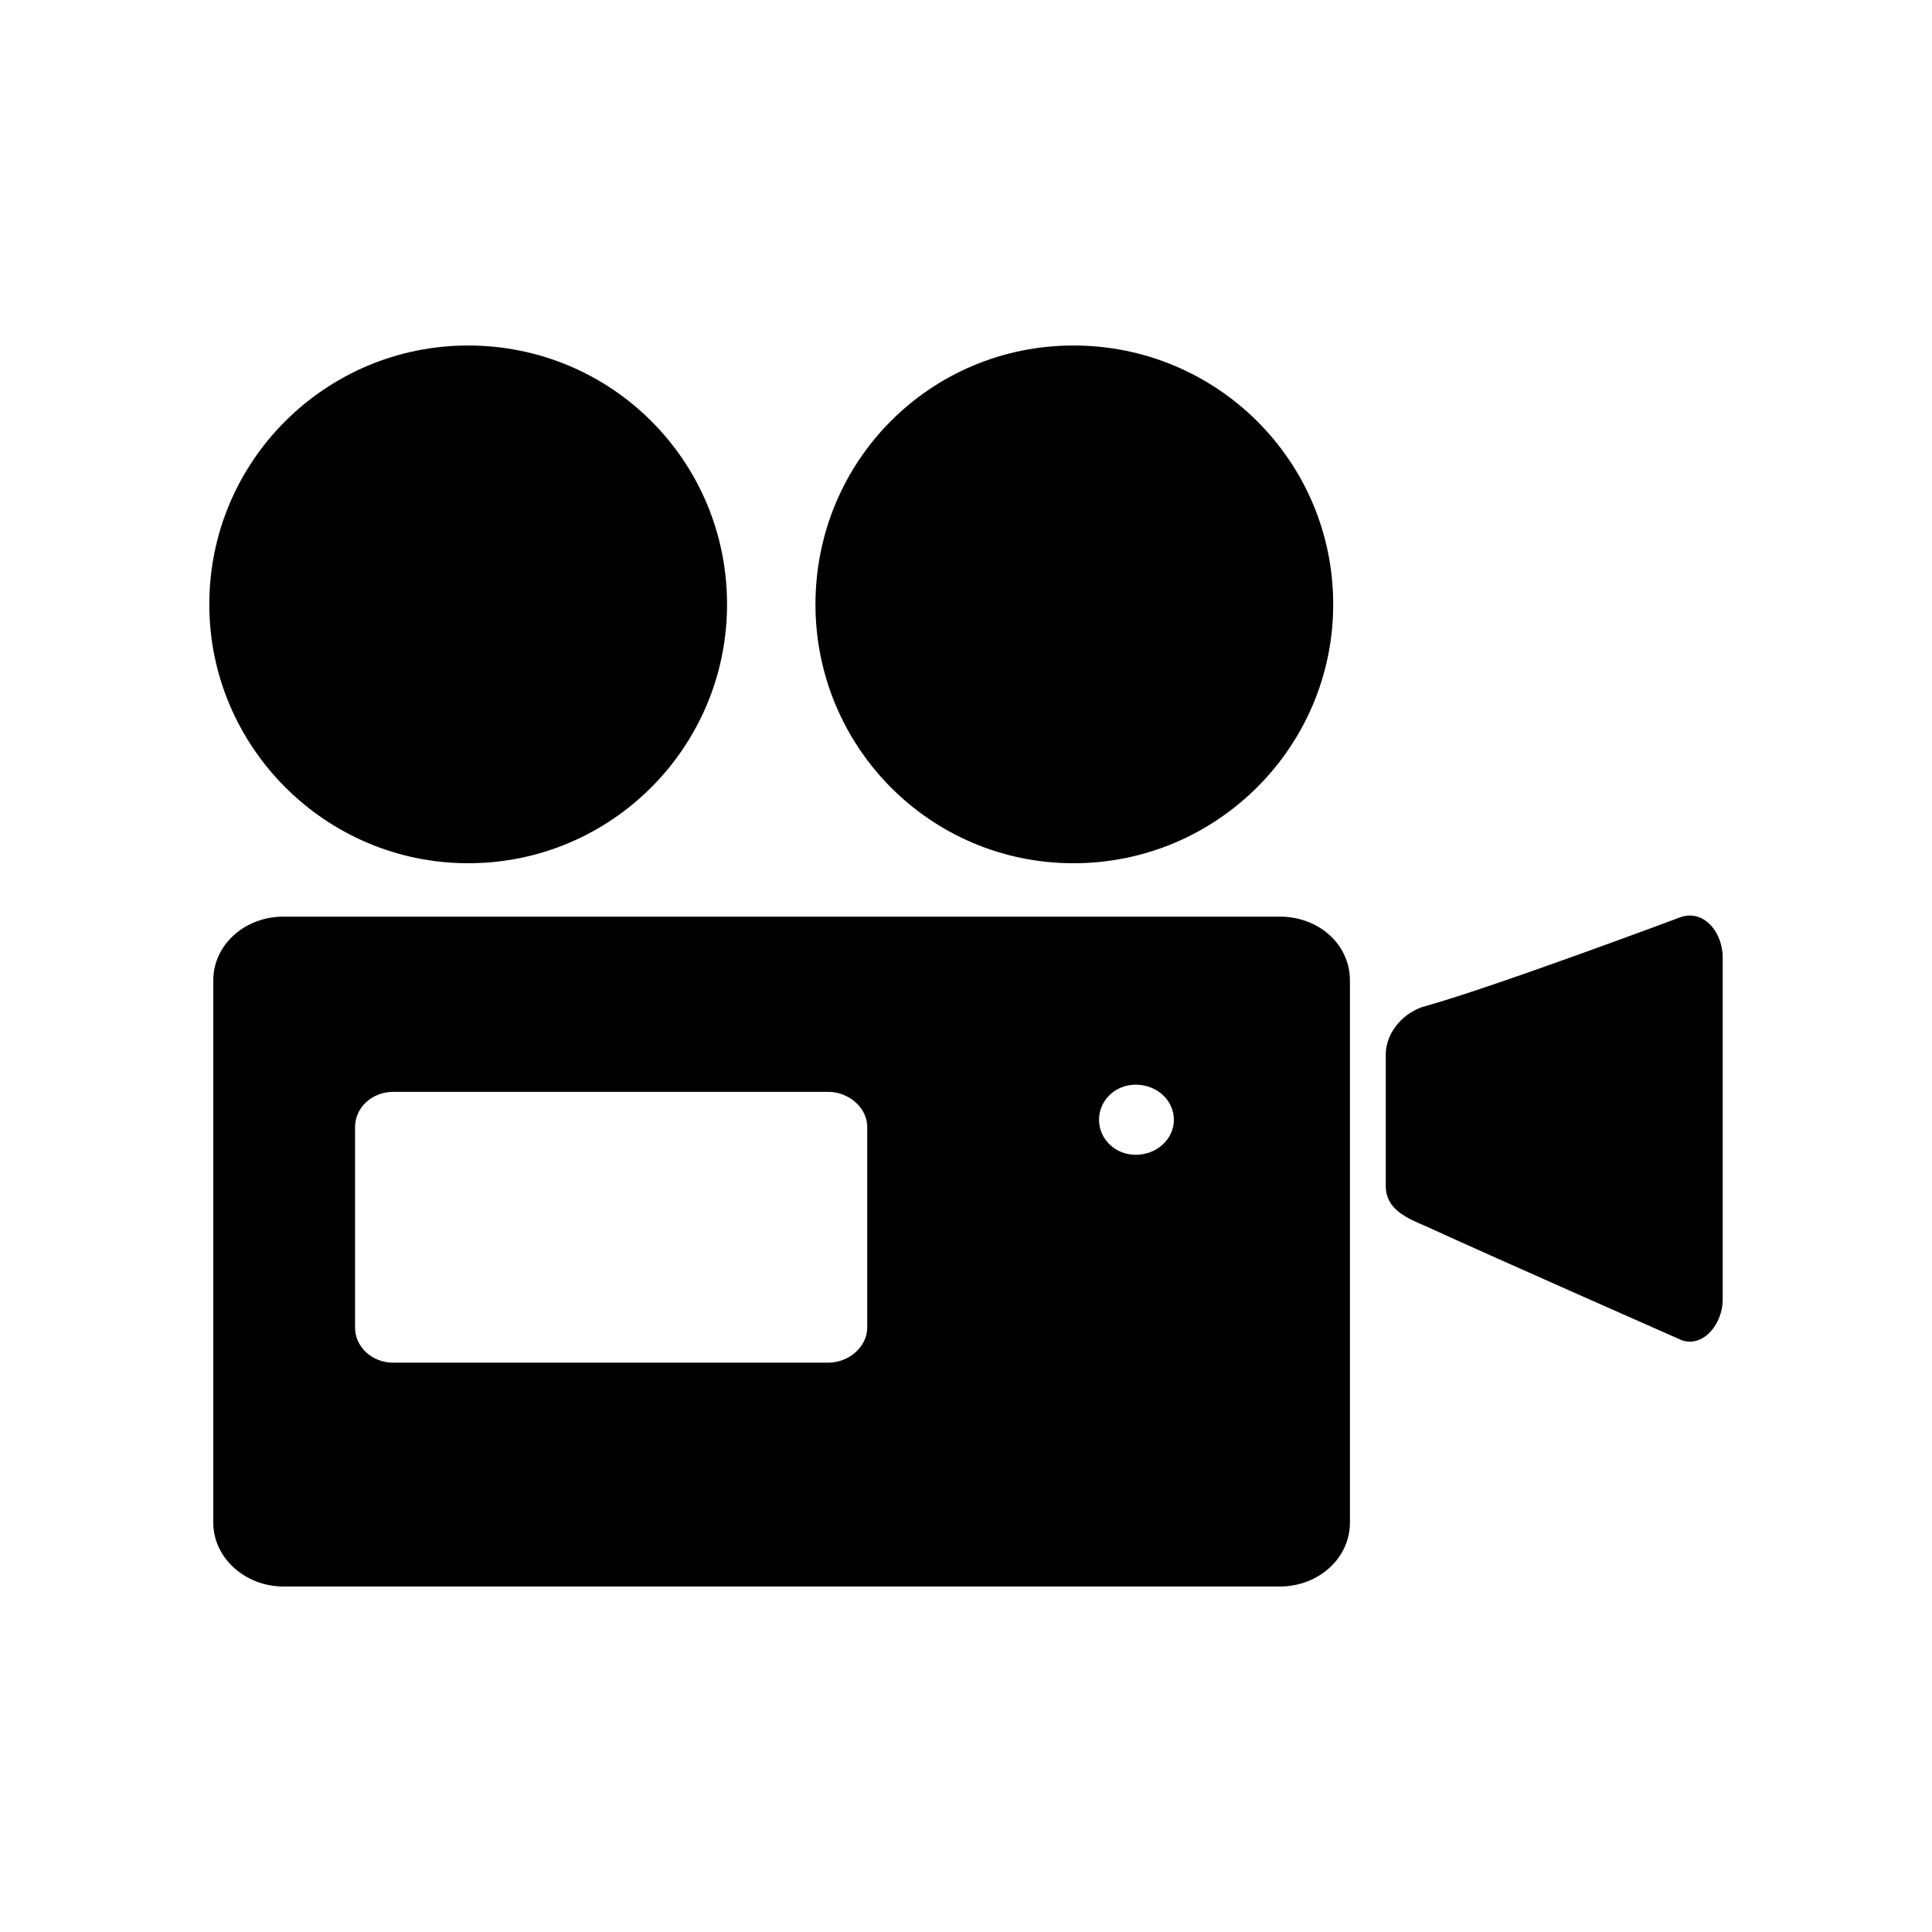 <?xml version="1.0" encoding="utf-8"?>
<!-- Generator: Adobe Illustrator 16.0.0, SVG Export Plug-In . SVG Version: 6.00 Build 0)  -->
<!DOCTYPE svg PUBLIC "-//W3C//DTD SVG 1.1//EN" "http://www.w3.org/Graphics/SVG/1.1/DTD/svg11.dtd">
<svg version="1.1" id="Layer_1" xmlns="http://www.w3.org/2000/svg" xmlns:xlink="http://www.w3.org/1999/xlink" x="0px" y="0px"
	 width="300px" height="300px" viewBox="0 0 300 300" style="enable-background:new 0 0 300 300;" xml:space="preserve">
<path d="M207.019,93.847c0,22.14-18.059,40.197-40.321,40.197c-22.264,0-40.073-18.058-40.073-40.197
	c0-22.263,17.81-40.197,40.073-40.197C188.96,53.65,207.019,71.584,207.019,93.847z M112.895,93.847
	c0,22.14-17.935,40.197-40.197,40.197c-22.14,0-40.197-18.058-40.197-40.197c0-22.263,18.058-40.197,40.197-40.197
	C94.96,53.65,112.895,71.584,112.895,93.847z M267.5,201.824c0,3.587-2.845,7.421-6.308,6.308c0,0-29.189-12.863-39.703-17.687
	c-3.216-1.361-6.308-2.721-6.308-6.308v-20.408c0-3.463,2.845-6.679,6.308-7.545c10.637-2.968,39.703-13.853,39.703-13.853
	c3.71-0.99,6.308,2.721,6.308,6.308V201.824z M198.731,142.332H44.003c-5.937,0-10.885,4.329-10.885,9.895v84.229
	c0,5.442,4.948,9.894,10.885,9.894h154.729c6.061,0,10.884-4.452,10.884-9.894v-84.229
	C209.615,146.661,204.792,142.332,198.731,142.332z M134.663,206.153c0,2.968-2.845,5.442-6.06,5.442H61.071
	c-3.34,0-5.937-2.474-5.937-5.442v-31.168c0-2.969,2.597-5.442,5.937-5.442h67.532c3.215,0,6.06,2.474,6.06,5.442V206.153z
	 M176.345,179.313c-3.215,0-5.689-2.474-5.689-5.442s2.475-5.442,5.689-5.442c3.34,0,5.937,2.474,5.937,5.442
	S179.685,179.313,176.345,179.313z"/>
<g id="Restricted">
</g>
<g id="Help">
</g>
</svg>
